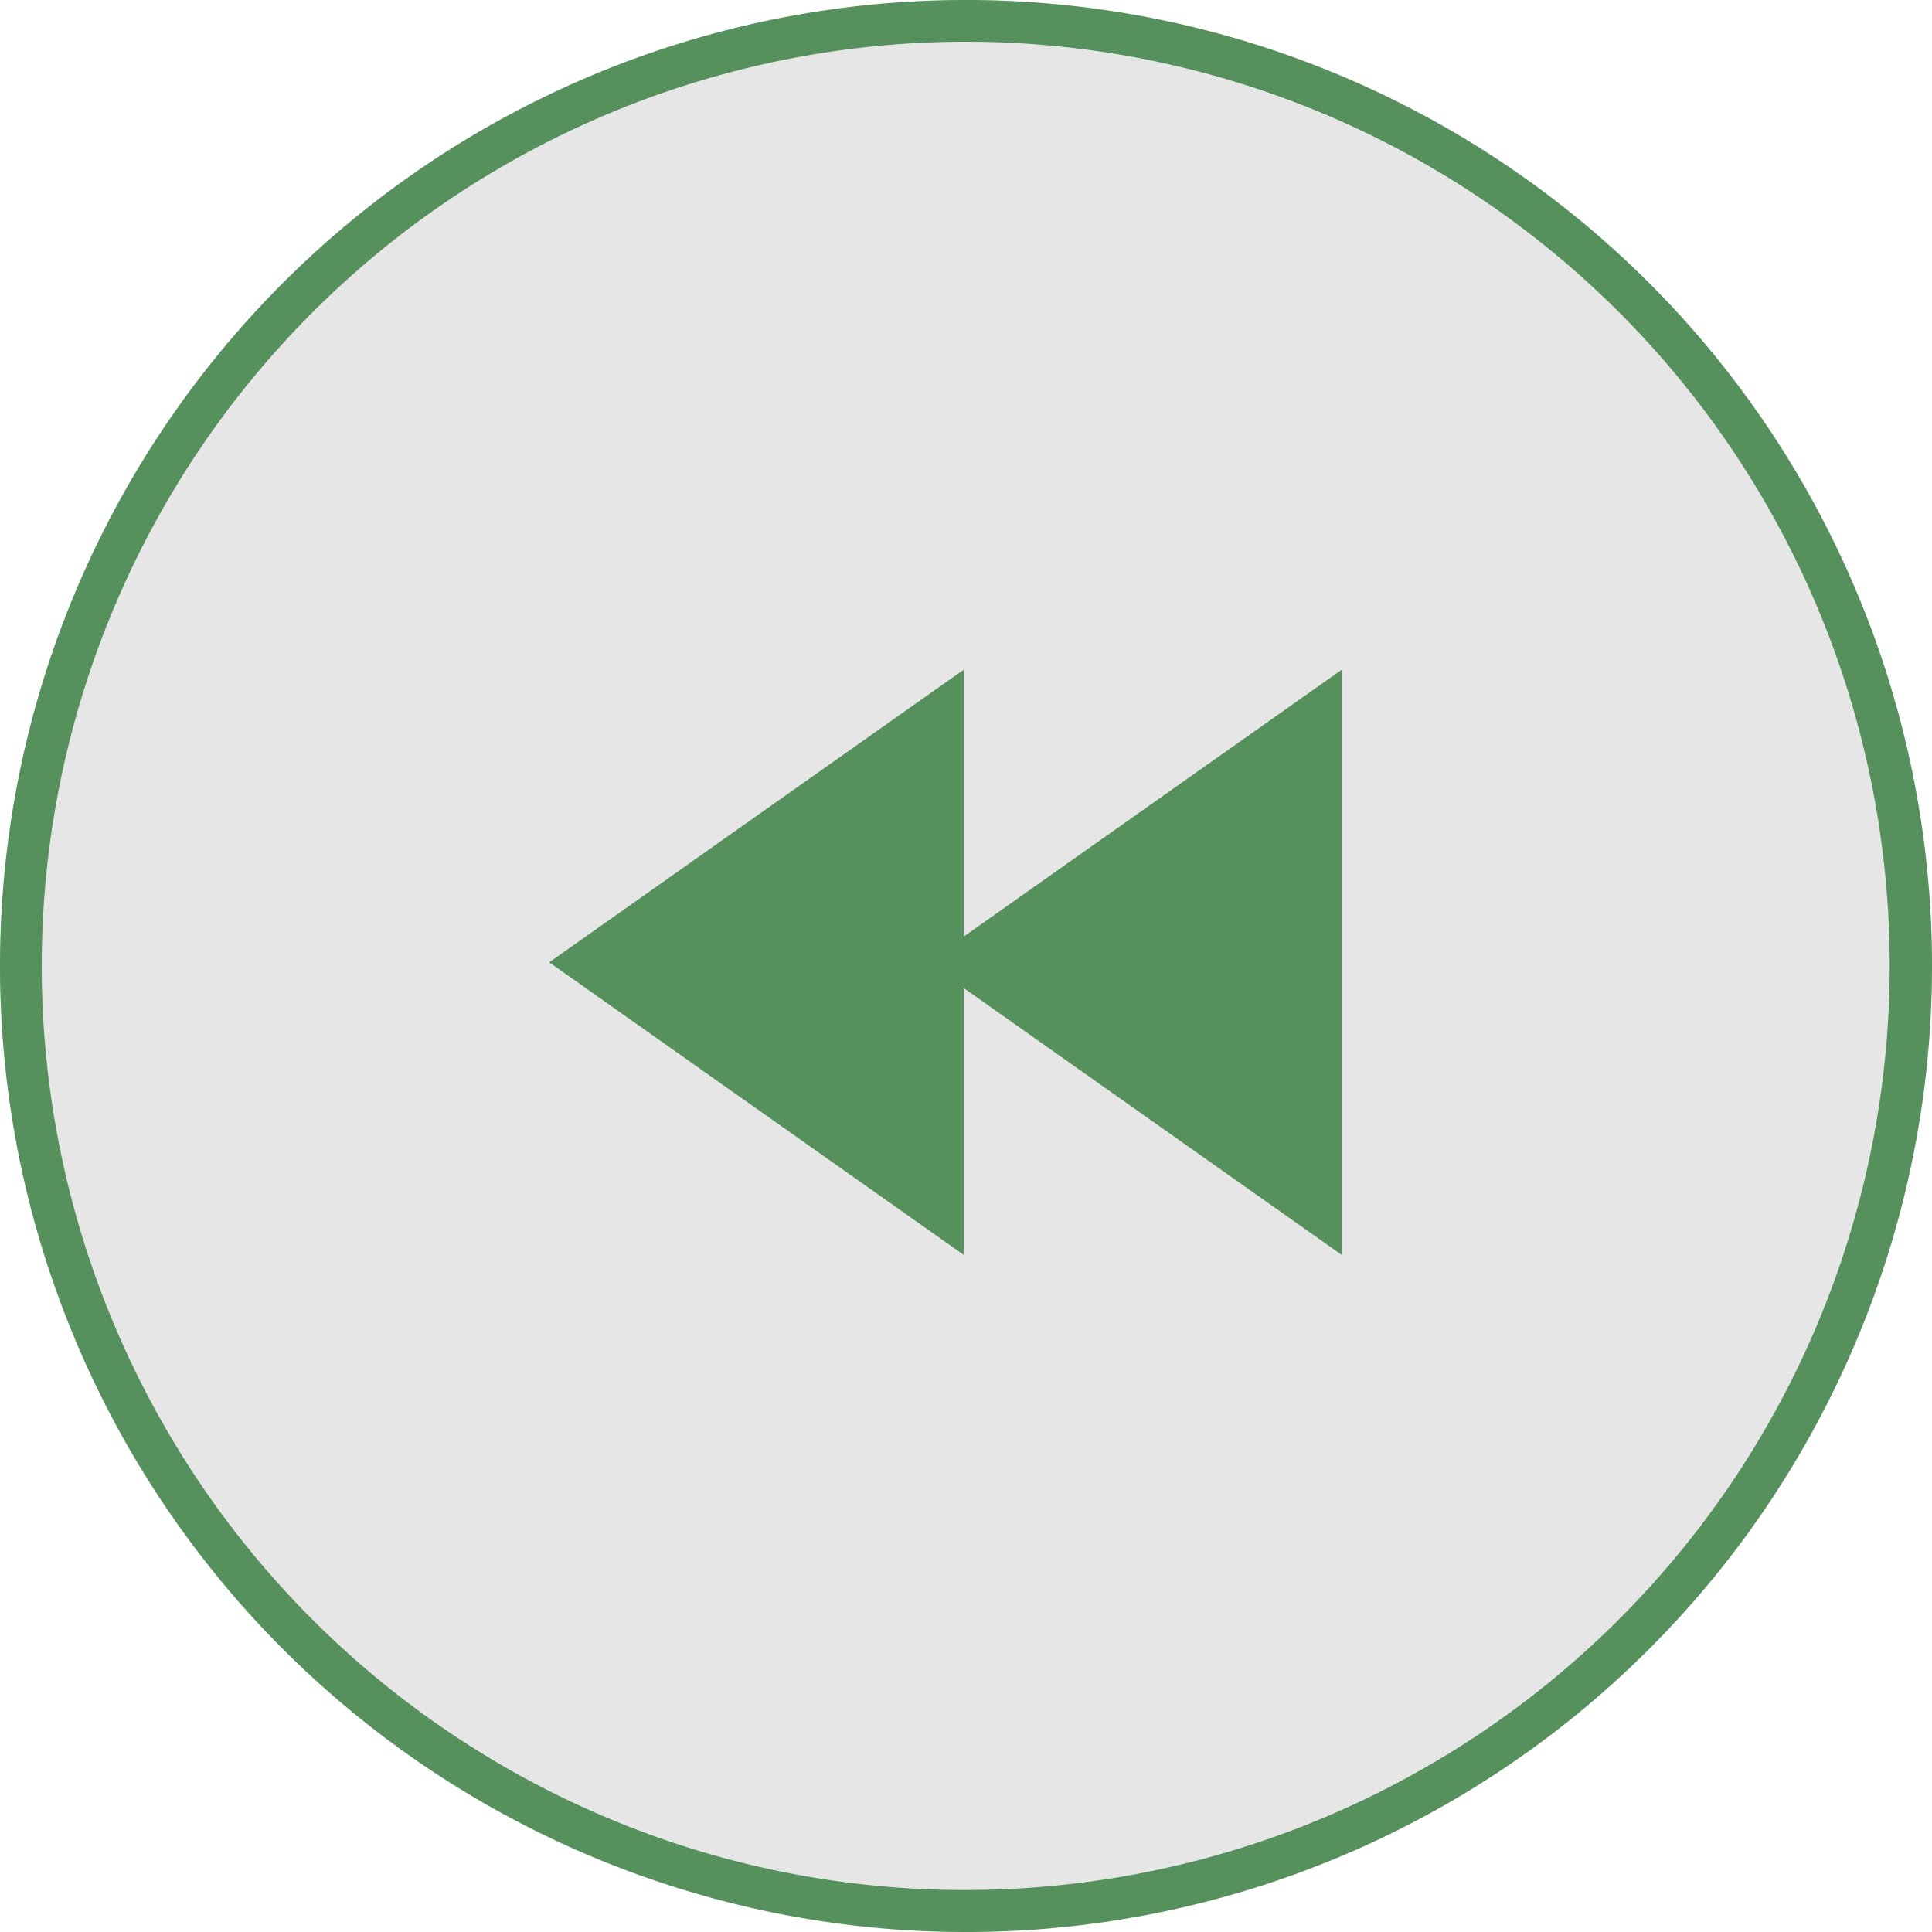 <svg xmlns="http://www.w3.org/2000/svg" width="46" height="46" viewBox="0 0 46 46">
  <g id="Grupo_1967" data-name="Grupo 1967" transform="translate(953 1032) rotate(180)">
    <circle id="Elipse_483" data-name="Elipse 483" cx="23" cy="23" r="23" transform="translate(907 986)" fill="#e6e6e6"/>
    <path id="Elipse_483_-_Contorno" data-name="Elipse 483 - Contorno" d="M23,1a22.006,22.006,0,0,0-8.563,42.272A22.006,22.006,0,0,0,31.563,2.728,21.861,21.861,0,0,0,23,1m0-1A23,23,0,1,1,0,23,23,23,0,0,1,23,0Z" transform="translate(907 986)" fill="#56915d"/>
    <path id="Caminho_816" data-name="Caminho 816" d="M921.556,1015.089l8.5-6-8.5-6Zm9-12v12l8.5-6Z" fill="#56915d"/>
    <path id="Caminho_816_-_Contorno" data-name="Caminho 816 - Contorno" d="M930.056,1016.054V1009.7l-9,6.353v-13.93l9,6.353v-6.353l9.867,6.965Zm1-12v10.07l7.133-5.035Zm-9,0v10.07l7.133-5.035Z" fill="#56915d"/>
  </g>
</svg>
